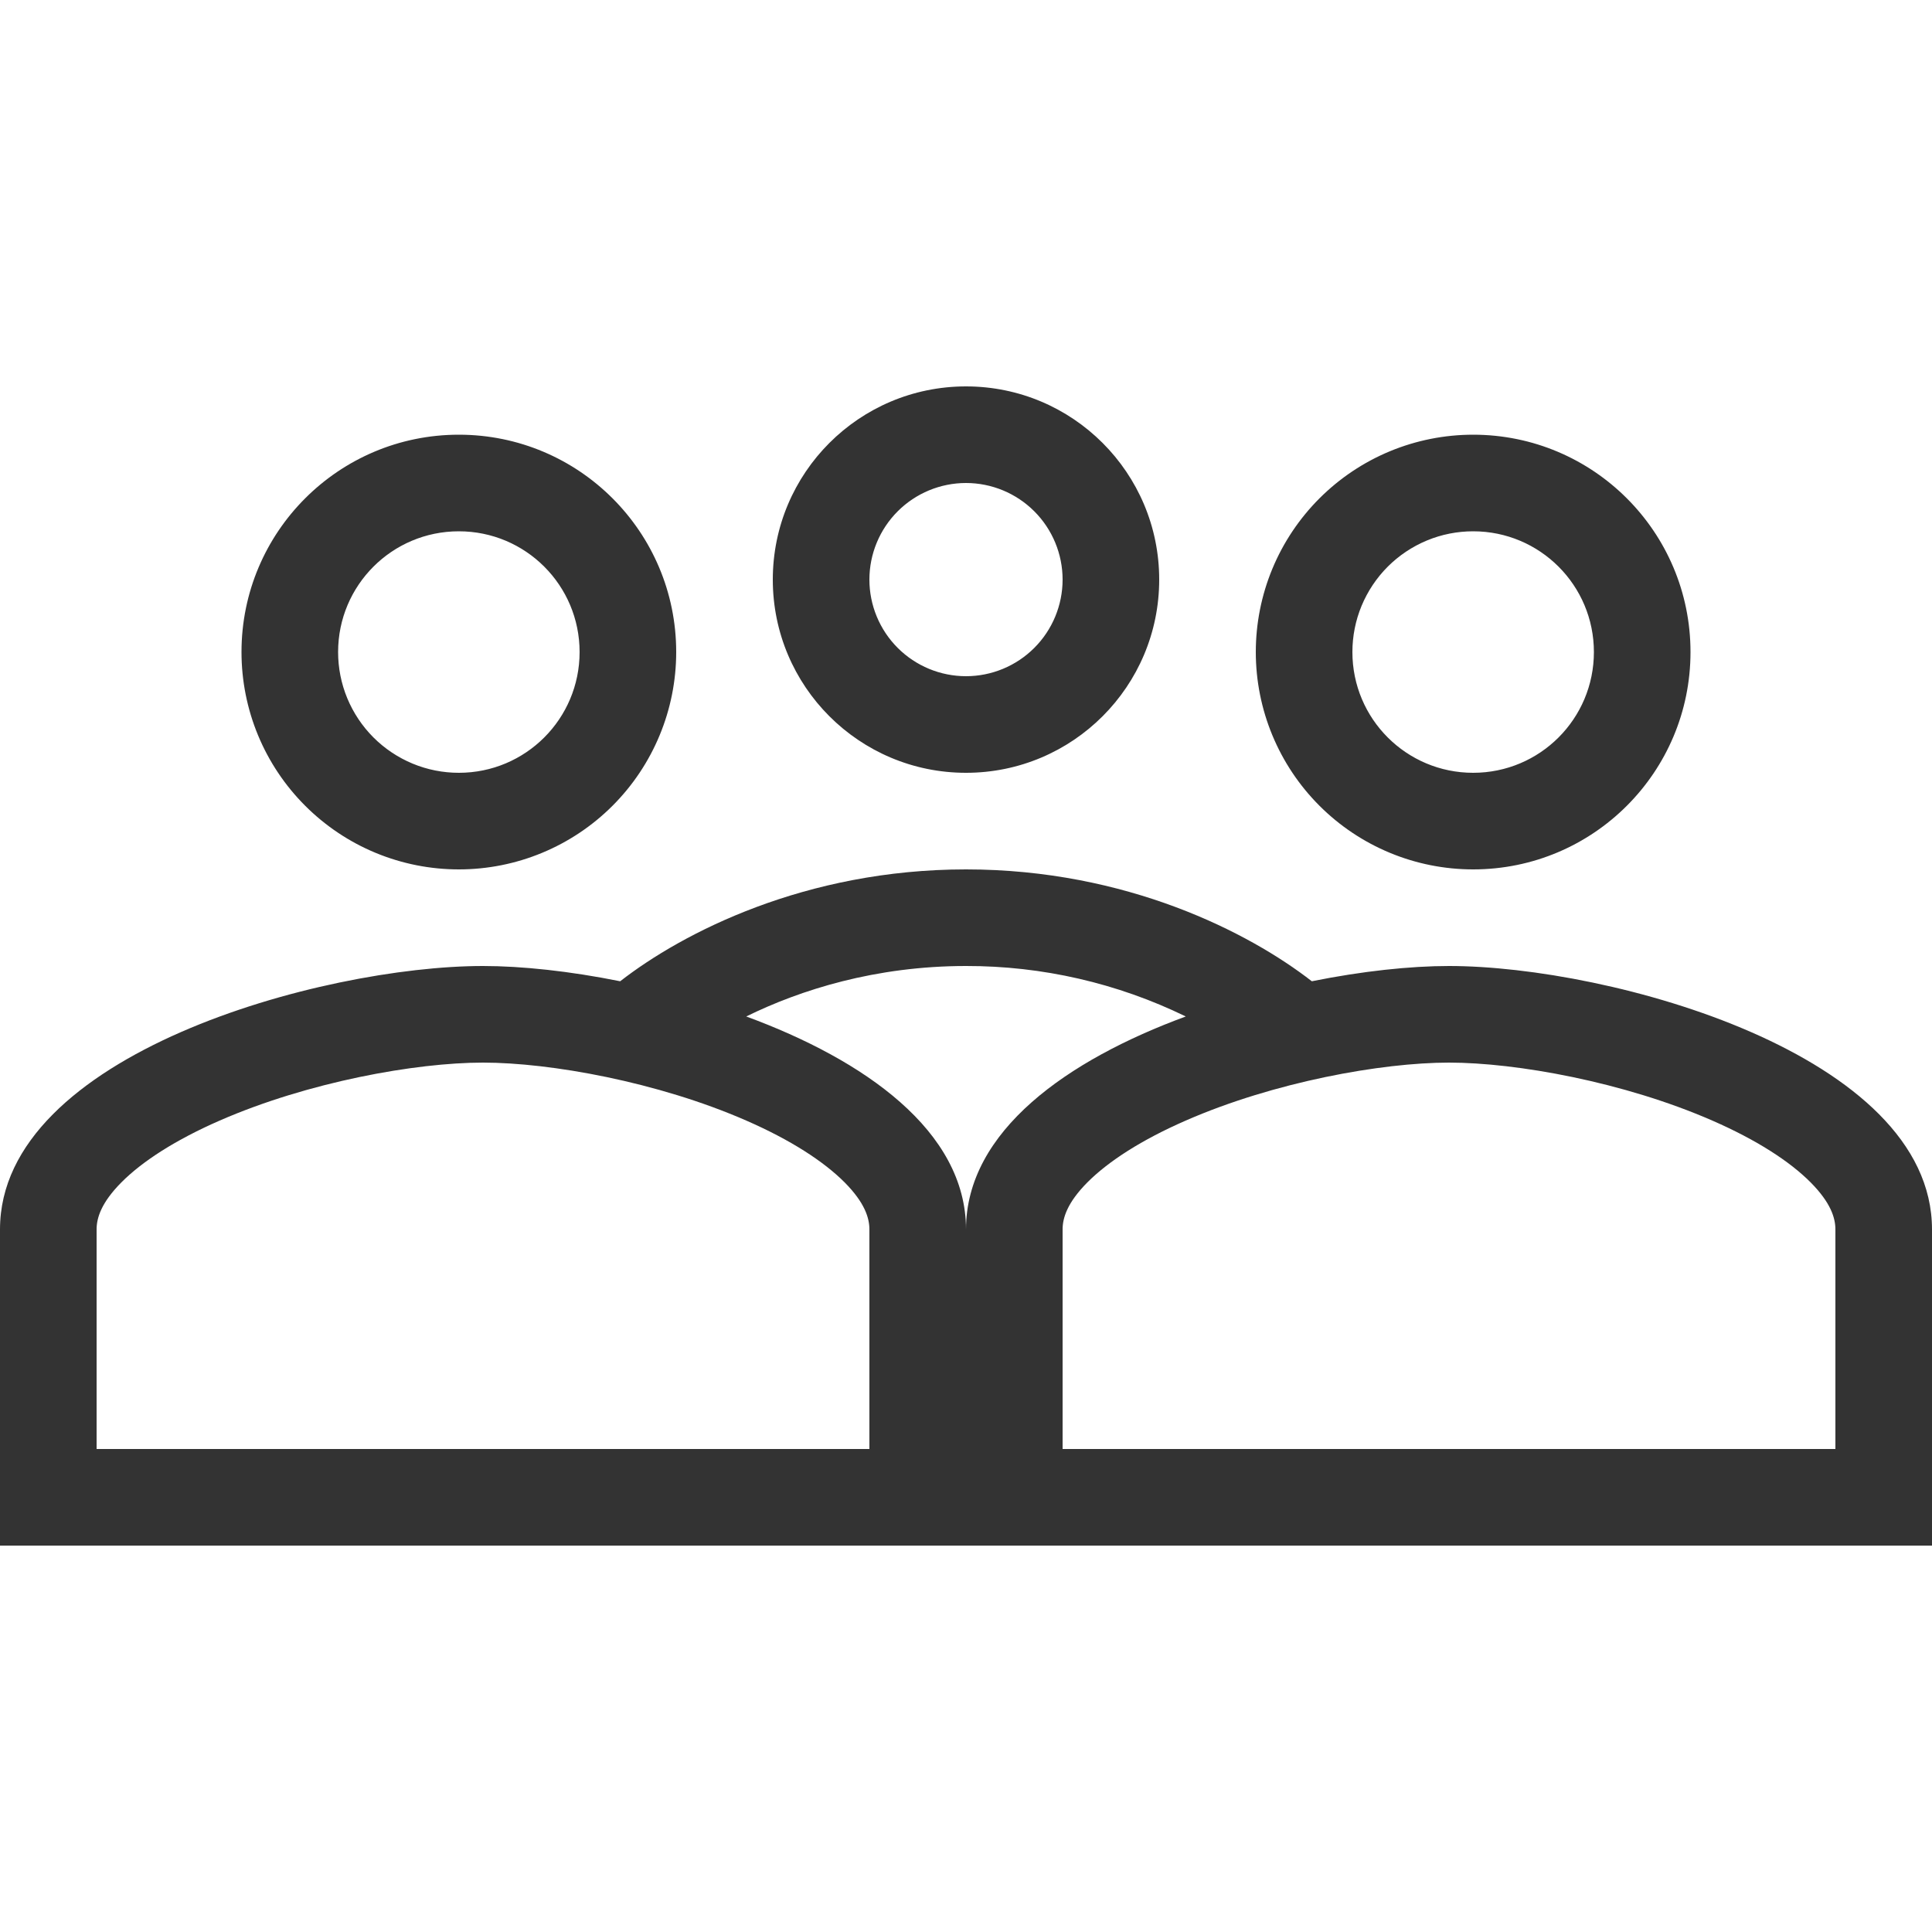 <svg width="40" height="40" viewBox="0 0 40 40" fill="none" xmlns="http://www.w3.org/2000/svg">
<path fill-rule="evenodd" clip-rule="evenodd" d="M24 12C24 14.21 22.21 16 20 16C17.79 16 16 14.21 16 12C16 9.79 17.79 8 20 8C22.21 8 24 9.79 24 12ZM22 12C22 12.53 21.789 13.039 21.414 13.414C21.039 13.789 20.53 14 20 14C19.47 14 18.961 13.789 18.586 13.414C18.211 13.039 18 12.53 18 12C18 11.47 18.211 10.961 18.586 10.586C18.961 10.211 19.47 10 20 10C20.53 10 21.039 10.211 21.414 10.586C21.789 10.961 22 11.47 22 12ZM14 13.5C14 14.694 13.526 15.838 12.682 16.682C11.838 17.526 10.694 18 9.5 18C8.909 18 8.324 17.884 7.778 17.658C7.232 17.432 6.736 17.1 6.318 16.682C5.9 16.264 5.568 15.768 5.342 15.222C5.116 14.676 5 14.091 5 13.5C5 11.014 7.014 9 9.5 9C11.986 9 14 11.014 14 13.5ZM12 13.5C12 14.882 10.882 16 9.5 16C9.172 16 8.847 15.936 8.543 15.81C8.24 15.684 7.964 15.5 7.732 15.268C7.5 15.036 7.316 14.76 7.19 14.457C7.064 14.153 7 13.828 7 13.5C7 12.118 8.118 11 9.5 11C10.882 11 12 12.118 12 13.5ZM0 25.454C0 21.828 6.662 20 10 20C10.801 20 11.794 20.105 12.84 20.316C14.133 19.31 16.673 18 20 18C23.327 18 25.867 19.31 27.16 20.316C28.206 20.105 29.199 20 30 20C33.337 20 40 21.827 40 25.454V32H0V25.454ZM2 25.454C2 25.218 2.094 24.903 2.512 24.481C2.949 24.041 3.64 23.597 4.549 23.2C6.38 22.4 8.605 22 10 22C11.395 22 13.622 22.4 15.45 23.2C16.36 23.597 17.051 24.042 17.488 24.481C17.906 24.903 18 25.218 18 25.454V30H2V25.454ZM24.55 21.045C23.133 20.354 21.576 19.997 20 20C18.125 20 16.568 20.495 15.45 21.045C17.89 21.942 20 23.413 20 25.455C20 23.413 22.11 21.942 24.55 21.045ZM22.512 24.481C22.094 24.903 22 25.218 22 25.454V30H38V25.454C38 25.218 37.906 24.903 37.488 24.481C37.051 24.041 36.36 23.597 35.451 23.2C33.62 22.4 31.395 22 30 22C28.605 22 26.378 22.4 24.55 23.2C23.64 23.597 22.949 24.042 22.512 24.481ZM30.5 18C32.986 18 35 15.986 35 13.5C35 11.014 32.986 9 30.5 9C29.909 9 29.324 9.116 28.778 9.342C28.232 9.568 27.736 9.9 27.318 10.318C26.9 10.736 26.568 11.232 26.342 11.778C26.116 12.324 26 12.909 26 13.5C26 14.694 26.474 15.838 27.318 16.682C28.162 17.526 29.306 18 30.5 18ZM30.5 16C31.882 16 33 14.882 33 13.5C33 12.118 31.882 11 30.5 11C30.172 11 29.846 11.064 29.543 11.19C29.24 11.316 28.964 11.5 28.732 11.732C28.5 11.964 28.316 12.24 28.19 12.543C28.064 12.847 28 13.172 28 13.5C28 14.882 29.118 16 30.5 16Z" fill="#333333"/>
</svg>
